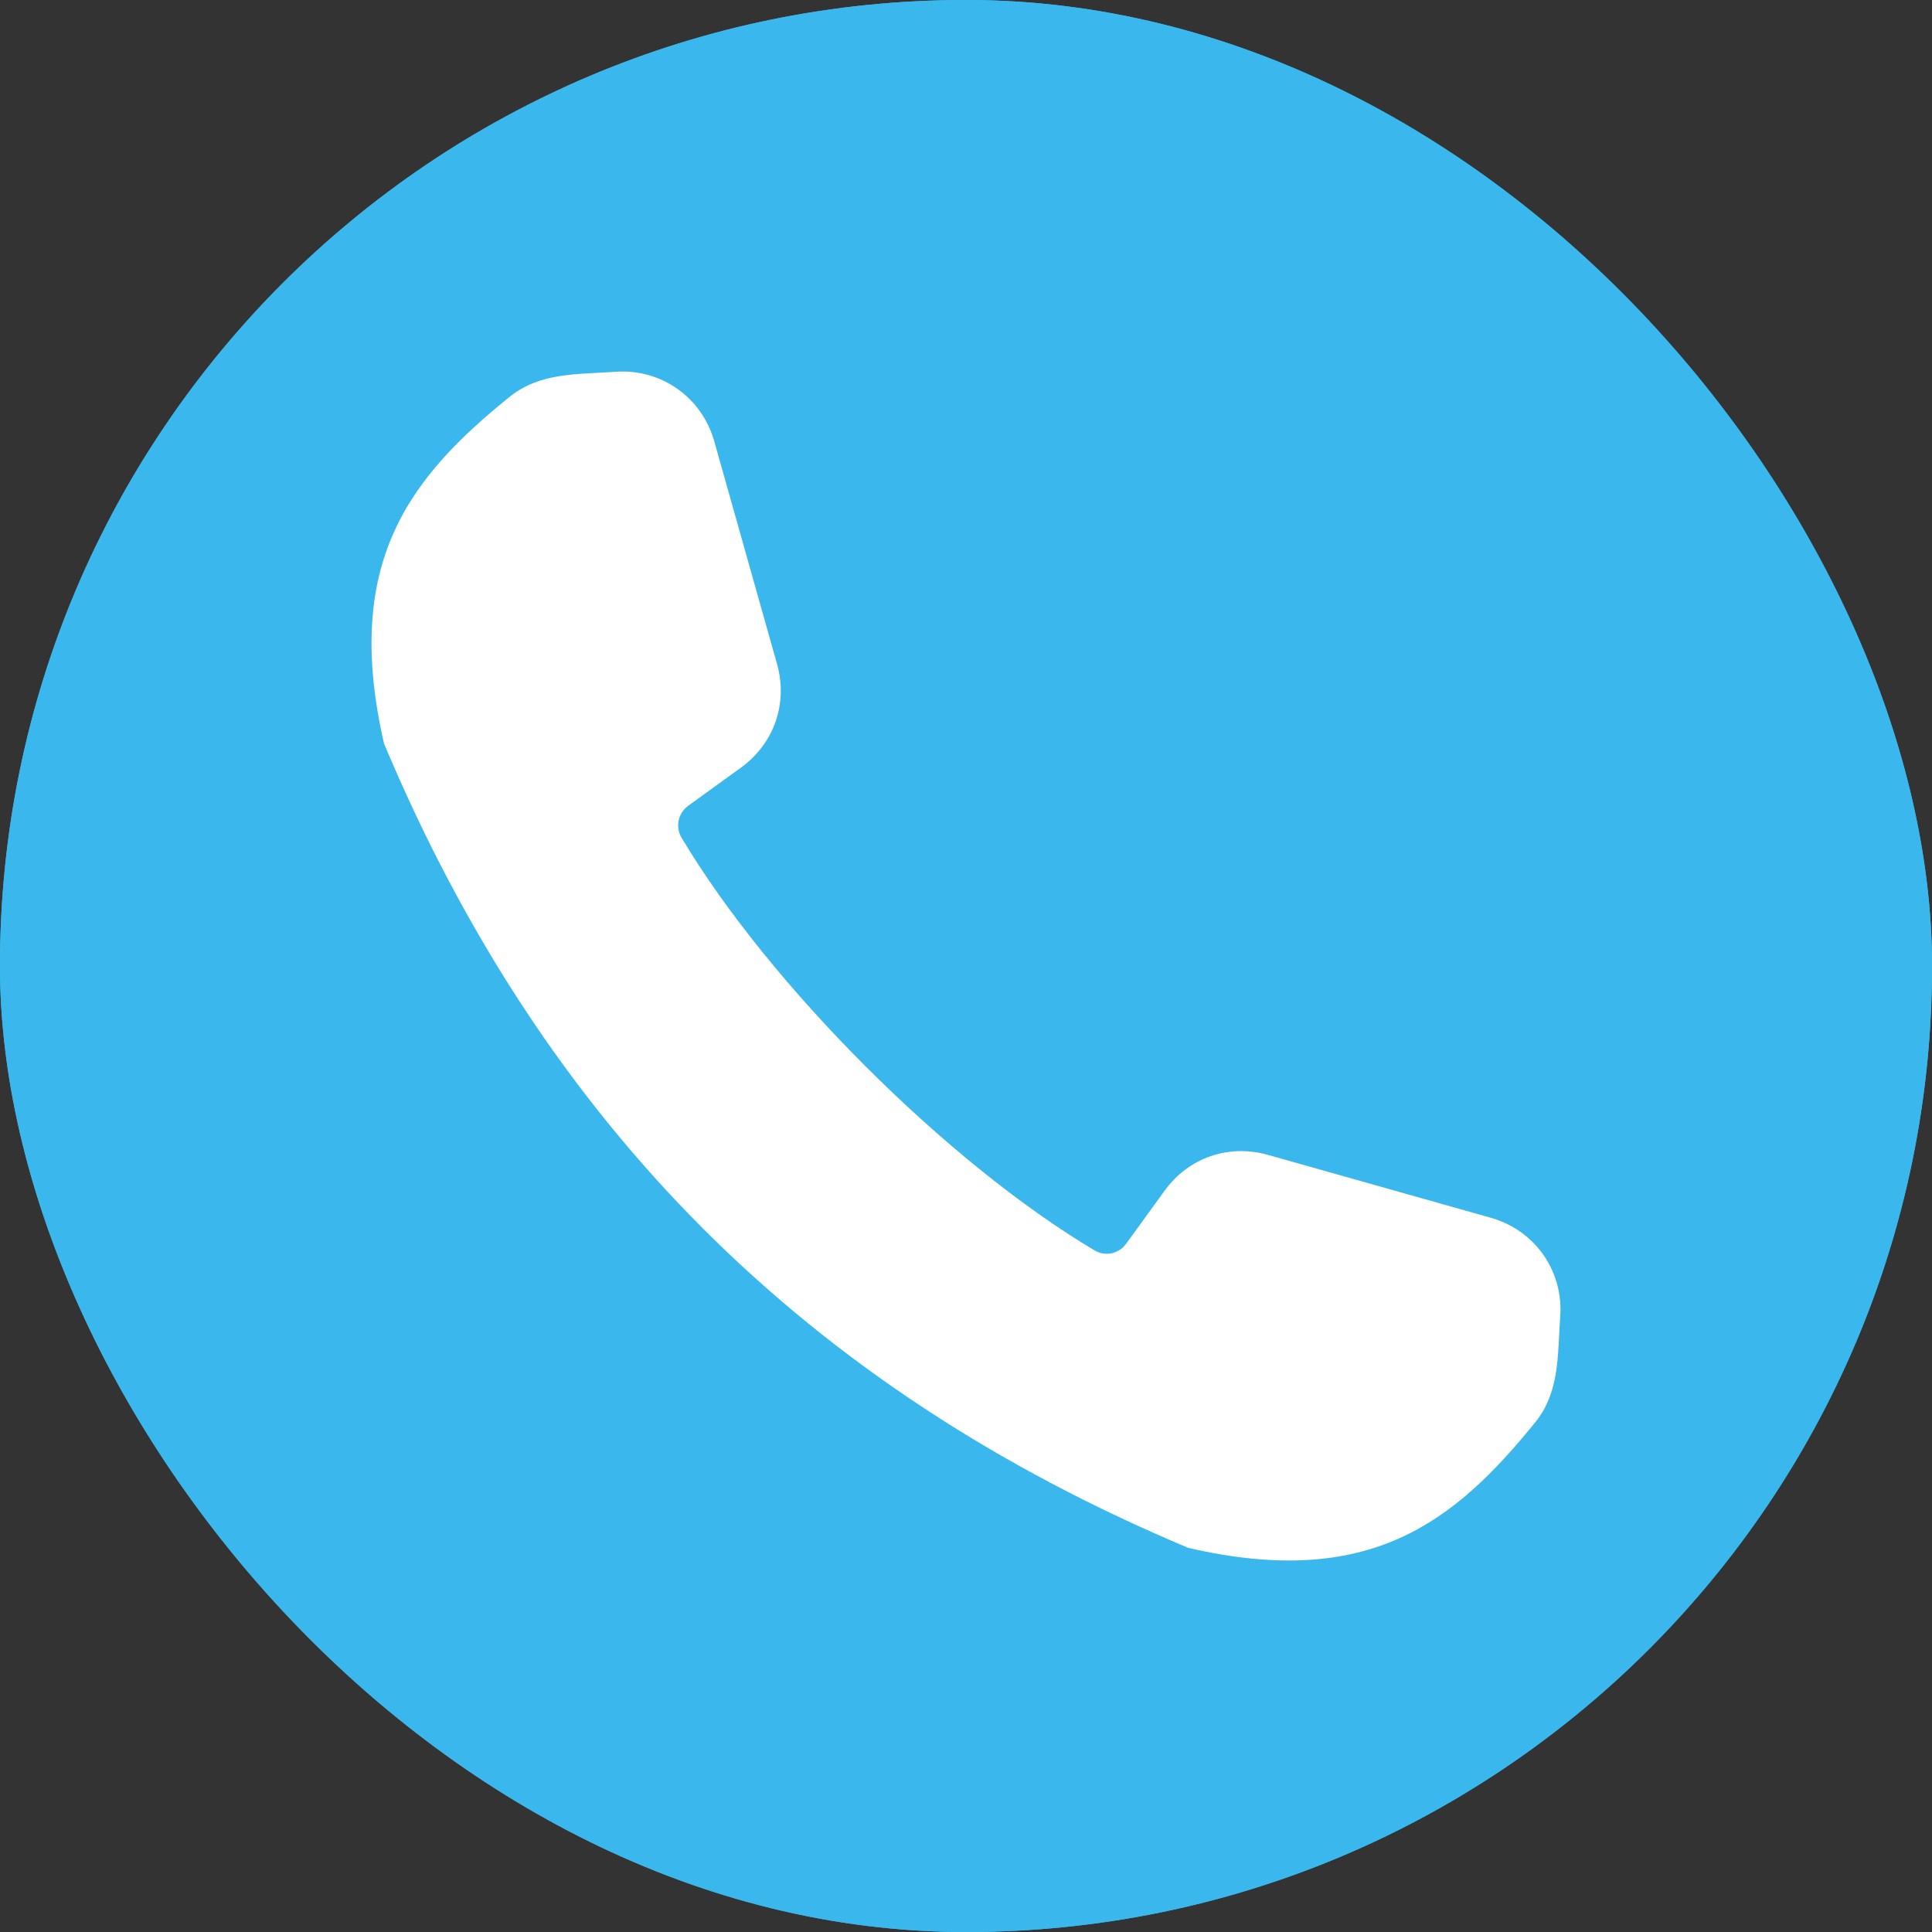 <?xml version="1.0" encoding="UTF-8" standalone="no" ?>
<!DOCTYPE svg PUBLIC "-//W3C//DTD SVG 1.1//EN" "http://www.w3.org/Graphics/SVG/1.1/DTD/svg11.dtd">
<svg xmlns="http://www.w3.org/2000/svg" xmlns:xlink="http://www.w3.org/1999/xlink" version="1.1" width="1080" height="1080" viewBox="0 0 1080 1080" xml:space="preserve">
<rect x="0" y="0" width="1080" height="1080" fill="#333333" stroke="none"/>
<desc>Created with Fabric.js 5.2.4</desc>
<defs>
</defs>
<rect x="0" y="0" width="100%" height="100%" fill="transparent"></rect>
<g transform="matrix(1 0 0 1 540 540)" id="c4b14959-d5e9-48f7-98c9-7ae25cae0844"  >
<rect style="stroke: none; stroke-width: 1; stroke-dasharray: none; stroke-linecap: butt; stroke-dashoffset: 0; stroke-linejoin: miter; stroke-miterlimit: 4; fill: rgb(255,255,255); fill-rule: nonzero; opacity: 1; visibility: hidden;" vector-effect="non-scaling-stroke"  x="-540" y="-540" rx="0" ry="0" width="1080" height="1080" />
</g>
<g transform="matrix(1 0 0 1 540 540)" id="6906441c-00b8-4215-8431-fa93260d50b7"  >
</g>
<g transform="matrix(41.54 0 0 41.54 540 540)"  >
<g style=""   >
		<g transform="matrix(1 0 0 1 0 0)"  >
<rect style="stroke: none; stroke-width: 1; stroke-dasharray: none; stroke-linecap: butt; stroke-dashoffset: 0; stroke-linejoin: miter; stroke-miterlimit: 4; fill: rgb(58,184,238); fill-rule: nonzero; opacity: 1;" vector-effect="non-scaling-stroke"  x="-13" y="-13" rx="13" ry="13" width="26" height="26" />
</g>
		<g transform="matrix(1 0 0 1 0 0.5)"  >
<path style="stroke: none; stroke-width: 1; stroke-dasharray: none; stroke-linecap: butt; stroke-dashoffset: 0; stroke-linejoin: miter; stroke-miterlimit: 4; fill: rgb(255,255,255); fill-rule: evenodd; opacity: 1;" vector-effect="non-scaling-stroke"  transform=" translate(-13, -13.5)" d="M 13 21 C 13 21 19 15.313 19 12 C 19 8.687 16.314 6 13 6 C 9.686 6 7 8.687 7 12 C 7 15.313 13 21 13 21 Z M 13 15 C 14.657 15 16 13.657 16 12 C 16 10.343 14.657 9 13 9 C 11.343 9 10 10.343 10 12 C 10 13.657 11.343 15 13 15 Z" stroke-linecap="round" />
</g>
</g>
</g>
<g transform="matrix(41.54 0 0 41.54 540 540)"  >
<g style=""   >
		<g transform="matrix(1 0 0 1 0 0)"  >
<rect style="stroke: none; stroke-width: 1; stroke-dasharray: none; stroke-linecap: butt; stroke-dashoffset: 0; stroke-linejoin: miter; stroke-miterlimit: 4; fill: rgb(58,184,238); fill-rule: nonzero; opacity: 1;" vector-effect="non-scaling-stroke"  x="-13" y="-13" rx="13" ry="13" width="26" height="26" />
</g>
		<g transform="matrix(1 0 0 1 0 0)"  >
<path style="stroke: none; stroke-width: 1; stroke-dasharray: none; stroke-linecap: butt; stroke-dashoffset: 0; stroke-linejoin: miter; stroke-miterlimit: 4; fill: rgb(255,255,255); fill-rule: evenodd; opacity: 1;" vector-effect="non-scaling-stroke"  transform=" translate(-13, -13)" d="M 15.154 16.739 L 15.672 16.025 C 15.994 15.579 16.533 15.392 17.064 15.542 L 20.062 16.388 C 20.657 16.556 21.043 17.106 20.996 17.722 C 20.96 18.222 20.994 18.73 20.66 19.141 C 19.57 20.486 18.429 21.394 15.99 20.83 C 10.857 18.674 7.326 15.141 5.169 10.009 C 4.608 7.571 5.513 6.428 6.859 5.34 C 7.272 5.008 7.778 5.04 8.278 5.004 C 8.893 4.957 9.444 5.344 9.612 5.938 L 10.457 8.936 C 10.606 9.465 10.419 10.004 9.975 10.328 L 9.26 10.845 C 9.125 10.944 9.087 11.127 9.171 11.272 C 10.355 13.258 12.741 15.643 14.728 16.826 C 14.873 16.913 15.056 16.874 15.154 16.739 Z" stroke-linecap="round" />
</g>
</g>
</g>
</svg>